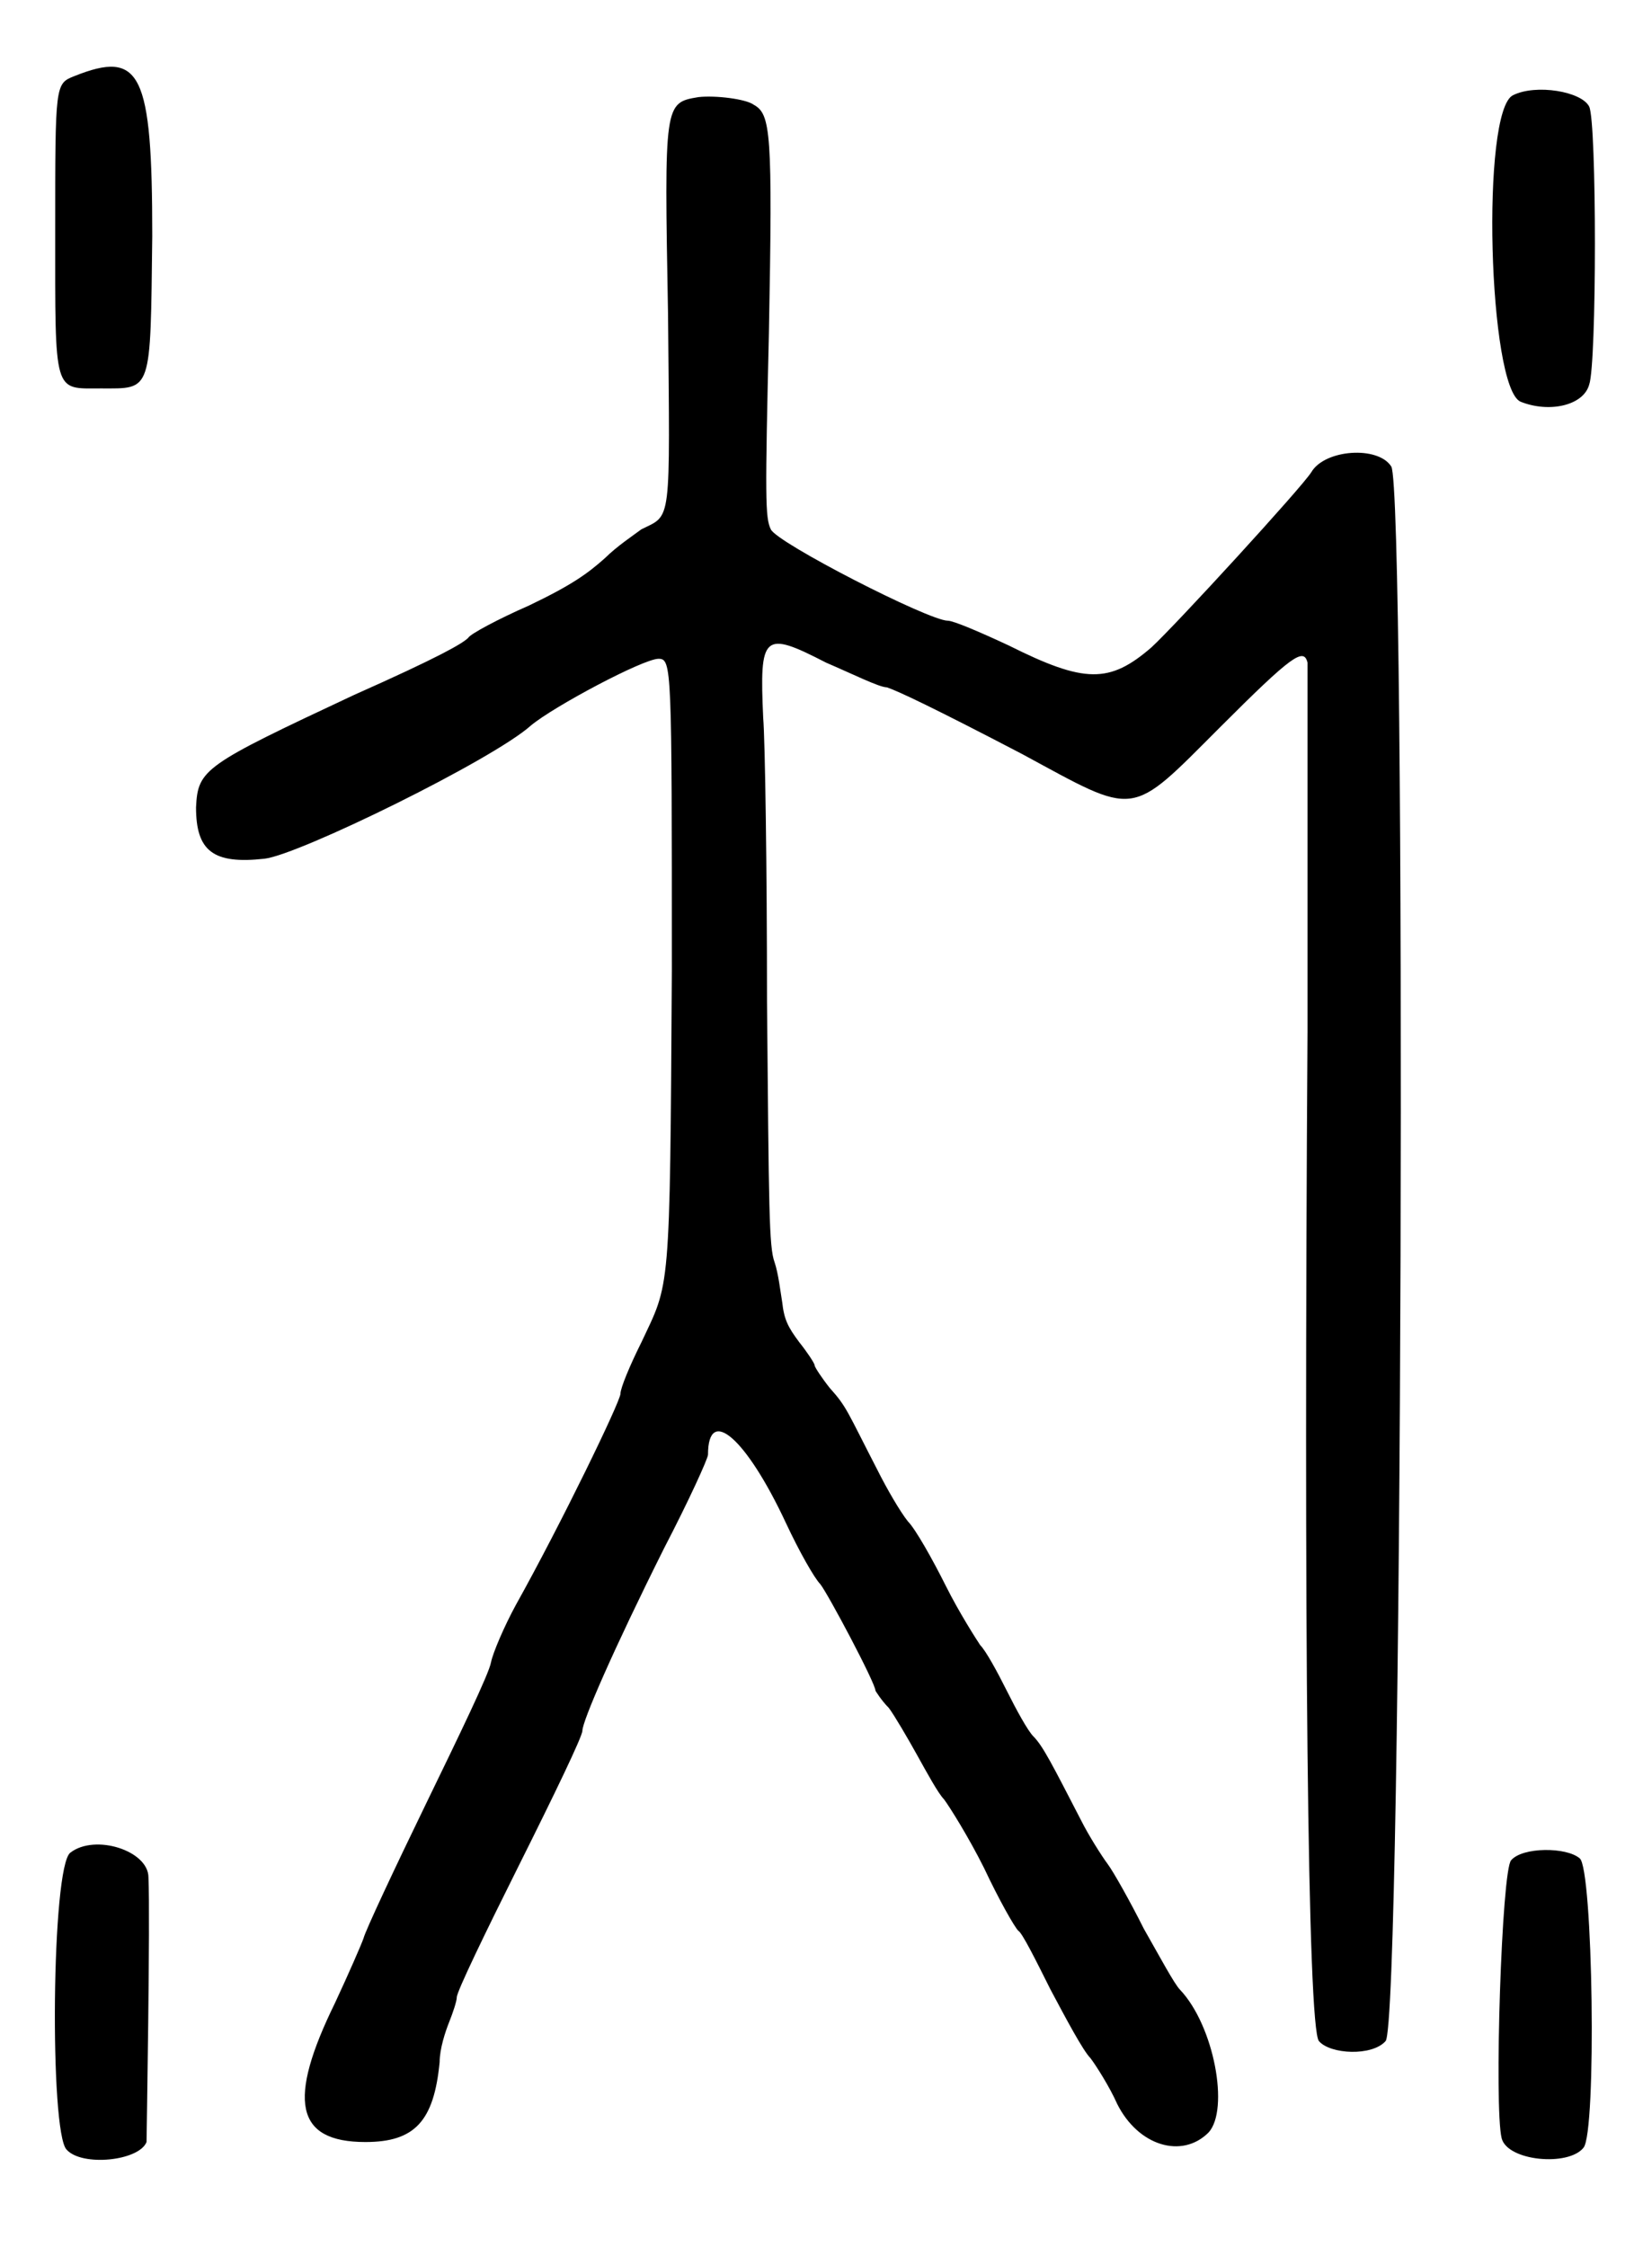 <?xml version="1.0" standalone="no"?>
<!DOCTYPE svg PUBLIC "-//W3C//DTD SVG 20010904//EN"
 "http://www.w3.org/TR/2001/REC-SVG-20010904/DTD/svg10.dtd">
<svg version="1.0" xmlns="http://www.w3.org/2000/svg"
 width="434pt" height="590pt" viewBox="0 0 434 590"
 preserveAspectRatio="xMidYMid meet">
<g transform="translate(0,590) scale(0.5,-0.5)"
fill="#000000" stroke="none">
<path d="M39 1140 c-10 -4 -10 -4 -10 -81 0 -87 -1 -83 24 -83 27 0 26 -3 27
80 0 86 -6 98 -41 84z"/>
<path d="M795 1130 c-17 -8 -13 -154 4 -161 15 -6 33 -2 36 9 4 11 4 138 0
146 -4 8 -28 12 -40 6z"/>
<path d="M367 1129 c-18 -3 -18 -3 -16 -114 1 -112 2 -105 -14 -113 -4 -3 -13
-9 -19 -15 -9 -8 -17 -14 -40 -25 -16 -7 -31 -15 -32 -17 -3 -3 -15 -10 -60
-30 -79 -37 -82 -39 -83 -59 0 -23 9 -30 36 -27 18 2 120 52 140 70 12 10 59
35 67 35 7 0 7 -4 7 -164 -1 -172 -1 -163 -16 -195 -6 -12 -11 -24 -11 -27 0
-4 -31 -68 -55 -111 -6 -11 -12 -25 -13 -30 -1 -6 -17 -39 -34 -74 -17 -35
-32 -67 -33 -71 -1 -3 -8 -19 -15 -34 -25 -51 -21 -73 16 -73 26 0 36 11 39
42 0 7 3 16 5 21 2 5 4 11 4 13 0 3 15 34 33 70 18 36 33 67 33 70 0 5 16 42
43 96 13 25 23 47 23 49 0 26 20 9 41 -36 7 -15 15 -29 18 -32 4 -5 29 -52 29
-56 0 0 3 -5 7 -9 3 -4 10 -16 15 -25 5 -9 11 -20 14 -23 3 -4 13 -20 21 -36
8 -17 16 -31 18 -33 2 -1 9 -15 17 -31 8 -15 17 -32 21 -36 3 -4 10 -15 14
-24 11 -22 34 -29 48 -15 11 12 3 56 -15 75 -3 3 -11 18 -19 32 -7 14 -16 30
-19 34 -3 4 -10 15 -14 23 -15 29 -20 39 -25 44 -3 3 -9 14 -14 24 -5 10 -11
21 -14 24 -2 3 -11 17 -18 31 -7 14 -16 30 -20 34 -4 5 -11 17 -16 27 -16 31
-16 33 -25 43 -4 5 -8 11 -8 12 0 1 -4 7 -8 12 -6 8 -8 12 -9 21 -1 6 -2 15
-4 21 -3 8 -3 28 -4 137 0 70 -1 137 -2 149 -2 44 0 46 33 29 14 -6 28 -13 32
-13 6 -2 25 -11 71 -35 61 -33 56 -34 104 14 38 38 44 42 46 34 0 -3 0 -90 0
-194 -2 -309 0 -523 6 -530 6 -7 28 -8 35 0 9 8 11 815 3 827 -7 11 -35 9 -42
-3 -5 -8 -71 -80 -84 -92 -22 -19 -35 -19 -75 1 -15 7 -29 13 -32 13 -10 0
-90 41 -93 48 -3 6 -3 17 -1 103 2 106 1 115 -8 120 -4 3 -20 5 -29 4z"/>
<path d="M37 207 c-10 -7 -11 -147 -2 -156 8 -9 38 -6 42 4 0 2 2 118 1 139 0
14 -28 23 -41 13z"/>
<path d="M794 203 c-5 -5 -9 -130 -5 -146 3 -12 35 -15 43 -5 7 8 5 147 -2
152 -7 6 -30 6 -36 -1z"/>
</g>
</svg>
